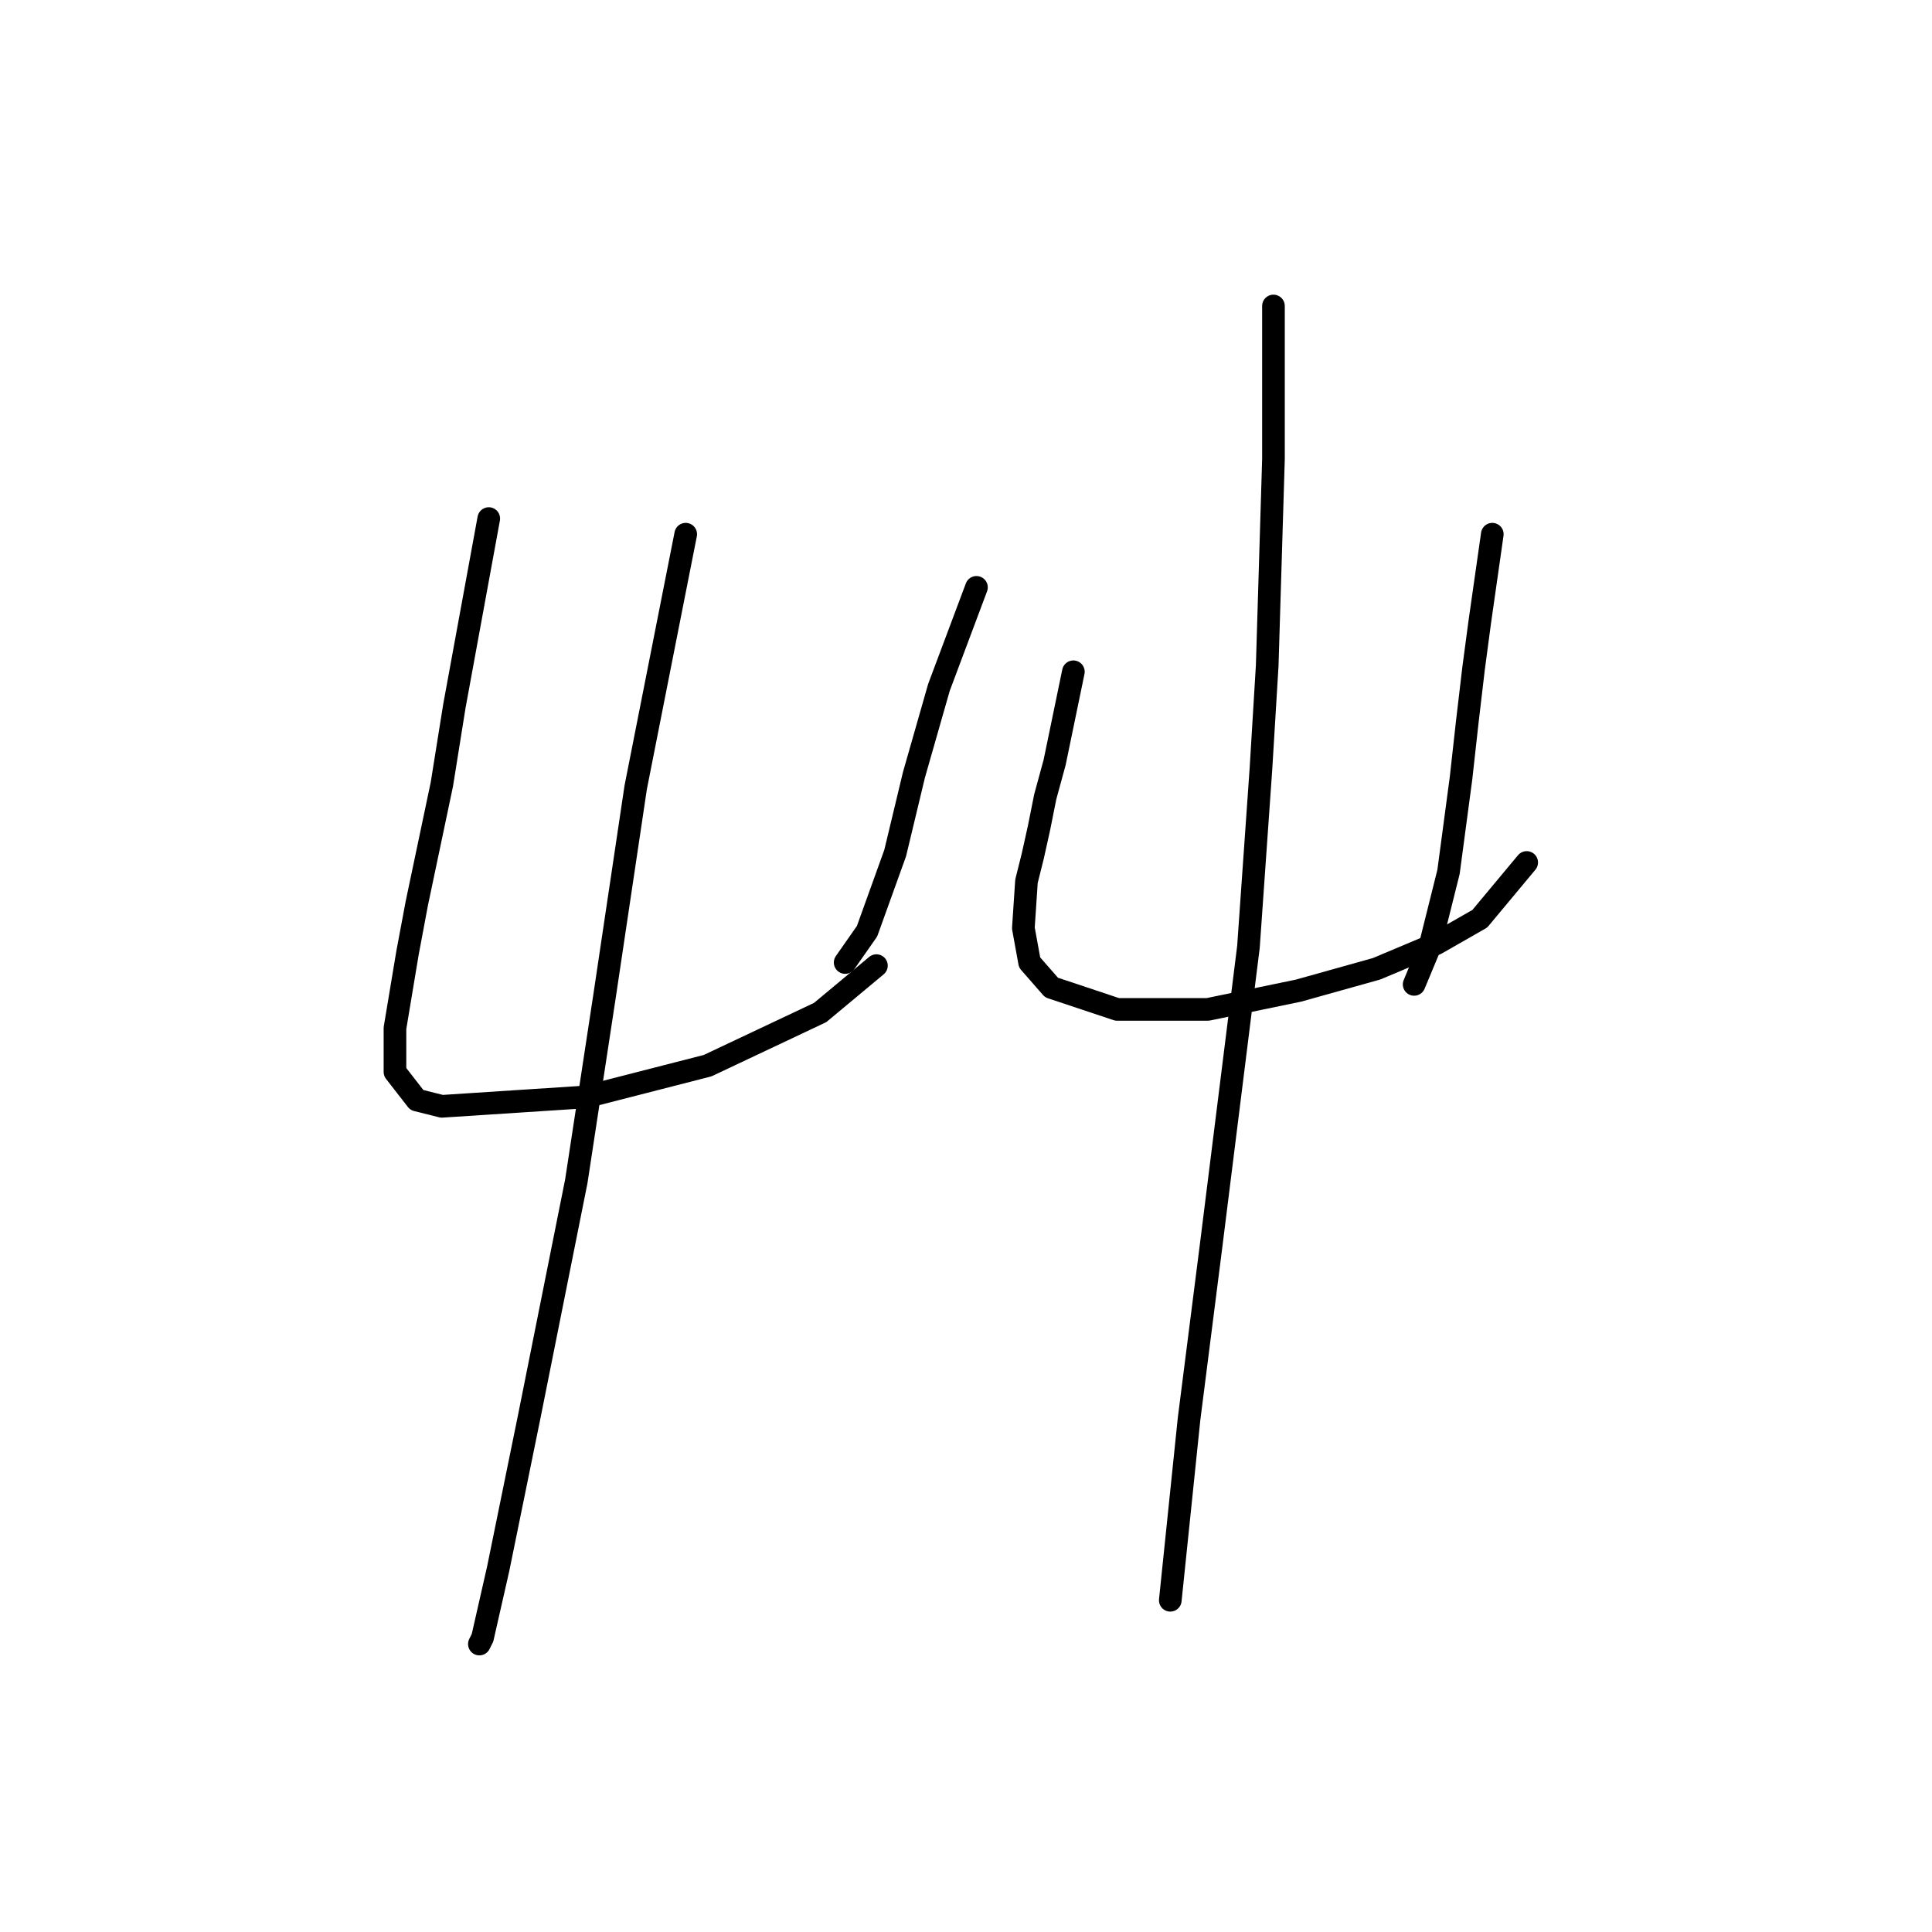 <?xml version="1.0" standalone="no"?>
    <svg width="256" height="256" xmlns="http://www.w3.org/2000/svg" version="1.1">
    <polyline stroke="black" stroke-width="3" stroke-linecap="round" fill="transparent" stroke-linejoin="round" points="64.763 68.713 60.206 93.568 58.549 103.925 55.235 119.666 53.992 126.294 52.335 136.236 52.335 142.036 55.235 145.764 58.549 146.593 77.605 145.35 93.76 141.207 108.674 134.165 116.13 127.951 116.13 127.951 " />
        <polyline stroke="black" stroke-width="3" stroke-linecap="round" fill="transparent" stroke-linejoin="round" points="129.386 77.827 124.415 91.083 122.758 96.882 121.101 102.682 118.616 113.038 114.887 123.395 111.988 127.537 111.988 127.537 " />
        <polyline stroke="black" stroke-width="3" stroke-linecap="round" fill="transparent" stroke-linejoin="round" points="90.861 70.784 84.233 104.339 80.09 132.094 76.362 156.535 70.148 187.604 66.006 207.902 63.934 217.016 63.52 217.844 63.52 217.844 " />
        <polyline stroke="black" stroke-width="3" stroke-linecap="round" fill="transparent" stroke-linejoin="round" points="142.228 89.012 139.743 101.025 138.5 105.582 137.671 109.724 136.843 113.452 136.014 116.767 135.6 122.98 136.429 127.537 139.328 130.851 148.028 133.751 160.041 133.751 172.054 131.265 182.411 128.366 190.281 125.052 196.081 121.738 202.295 114.281 202.295 114.281 " />
        <polyline stroke="black" stroke-width="3" stroke-linecap="round" fill="transparent" stroke-linejoin="round" points="197.738 70.784 196.081 82.383 195.253 88.597 194.424 95.64 193.596 103.096 191.938 115.524 189.453 125.466 187.382 130.437 187.382 130.437 " />
        <polyline stroke="black" stroke-width="3" stroke-linecap="round" fill="transparent" stroke-linejoin="round" points="168.74 40.544 168.74 60.842 168.326 74.513 167.912 88.183 167.083 101.853 165.426 125.466 162.941 145.35 160.455 165.234 157.556 188.018 155.07 212.045 155.07 212.045 " />
        </svg>